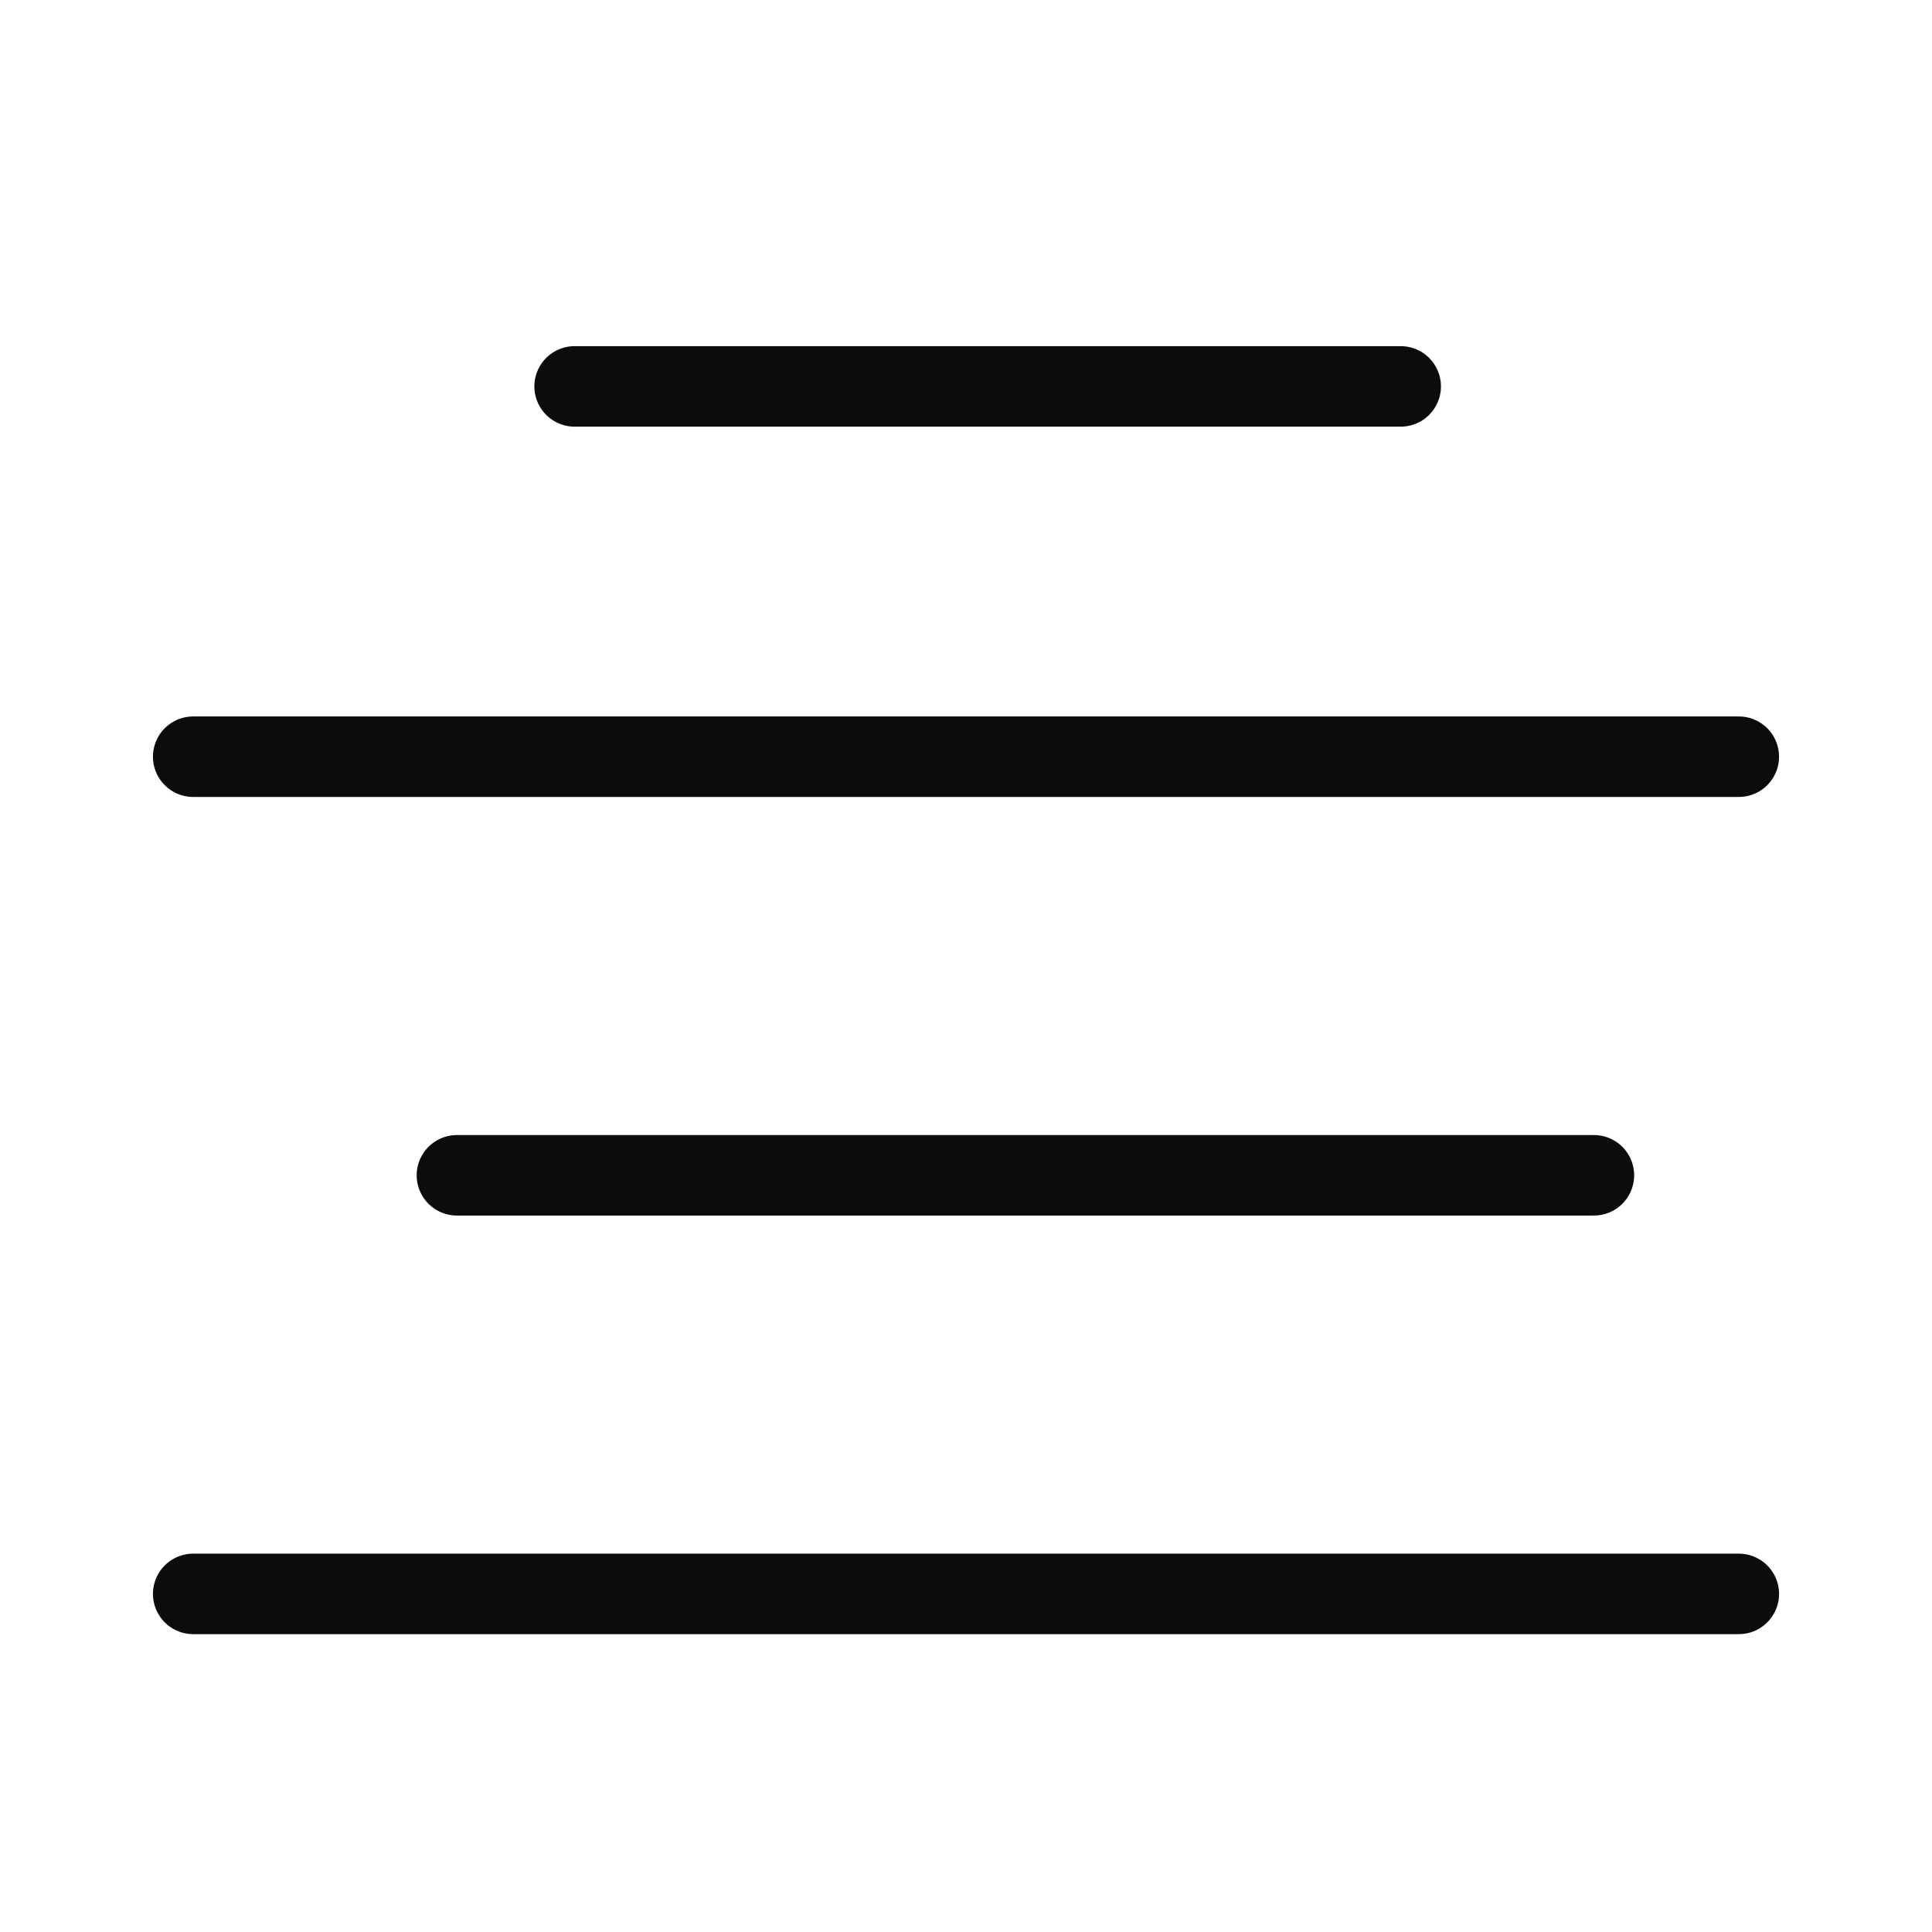 <svg width="24" height="24" viewBox="0 0 24 24" fill="none" xmlns="http://www.w3.org/2000/svg">
<path d="M21.6 19.8H2.4M19.8 14.6H5.676M21.6 9.4H2.4M17.4 4.8L7.138 4.8" stroke="#0C0C0C" stroke-linecap="round" stroke-linejoin="round"/>
</svg>

